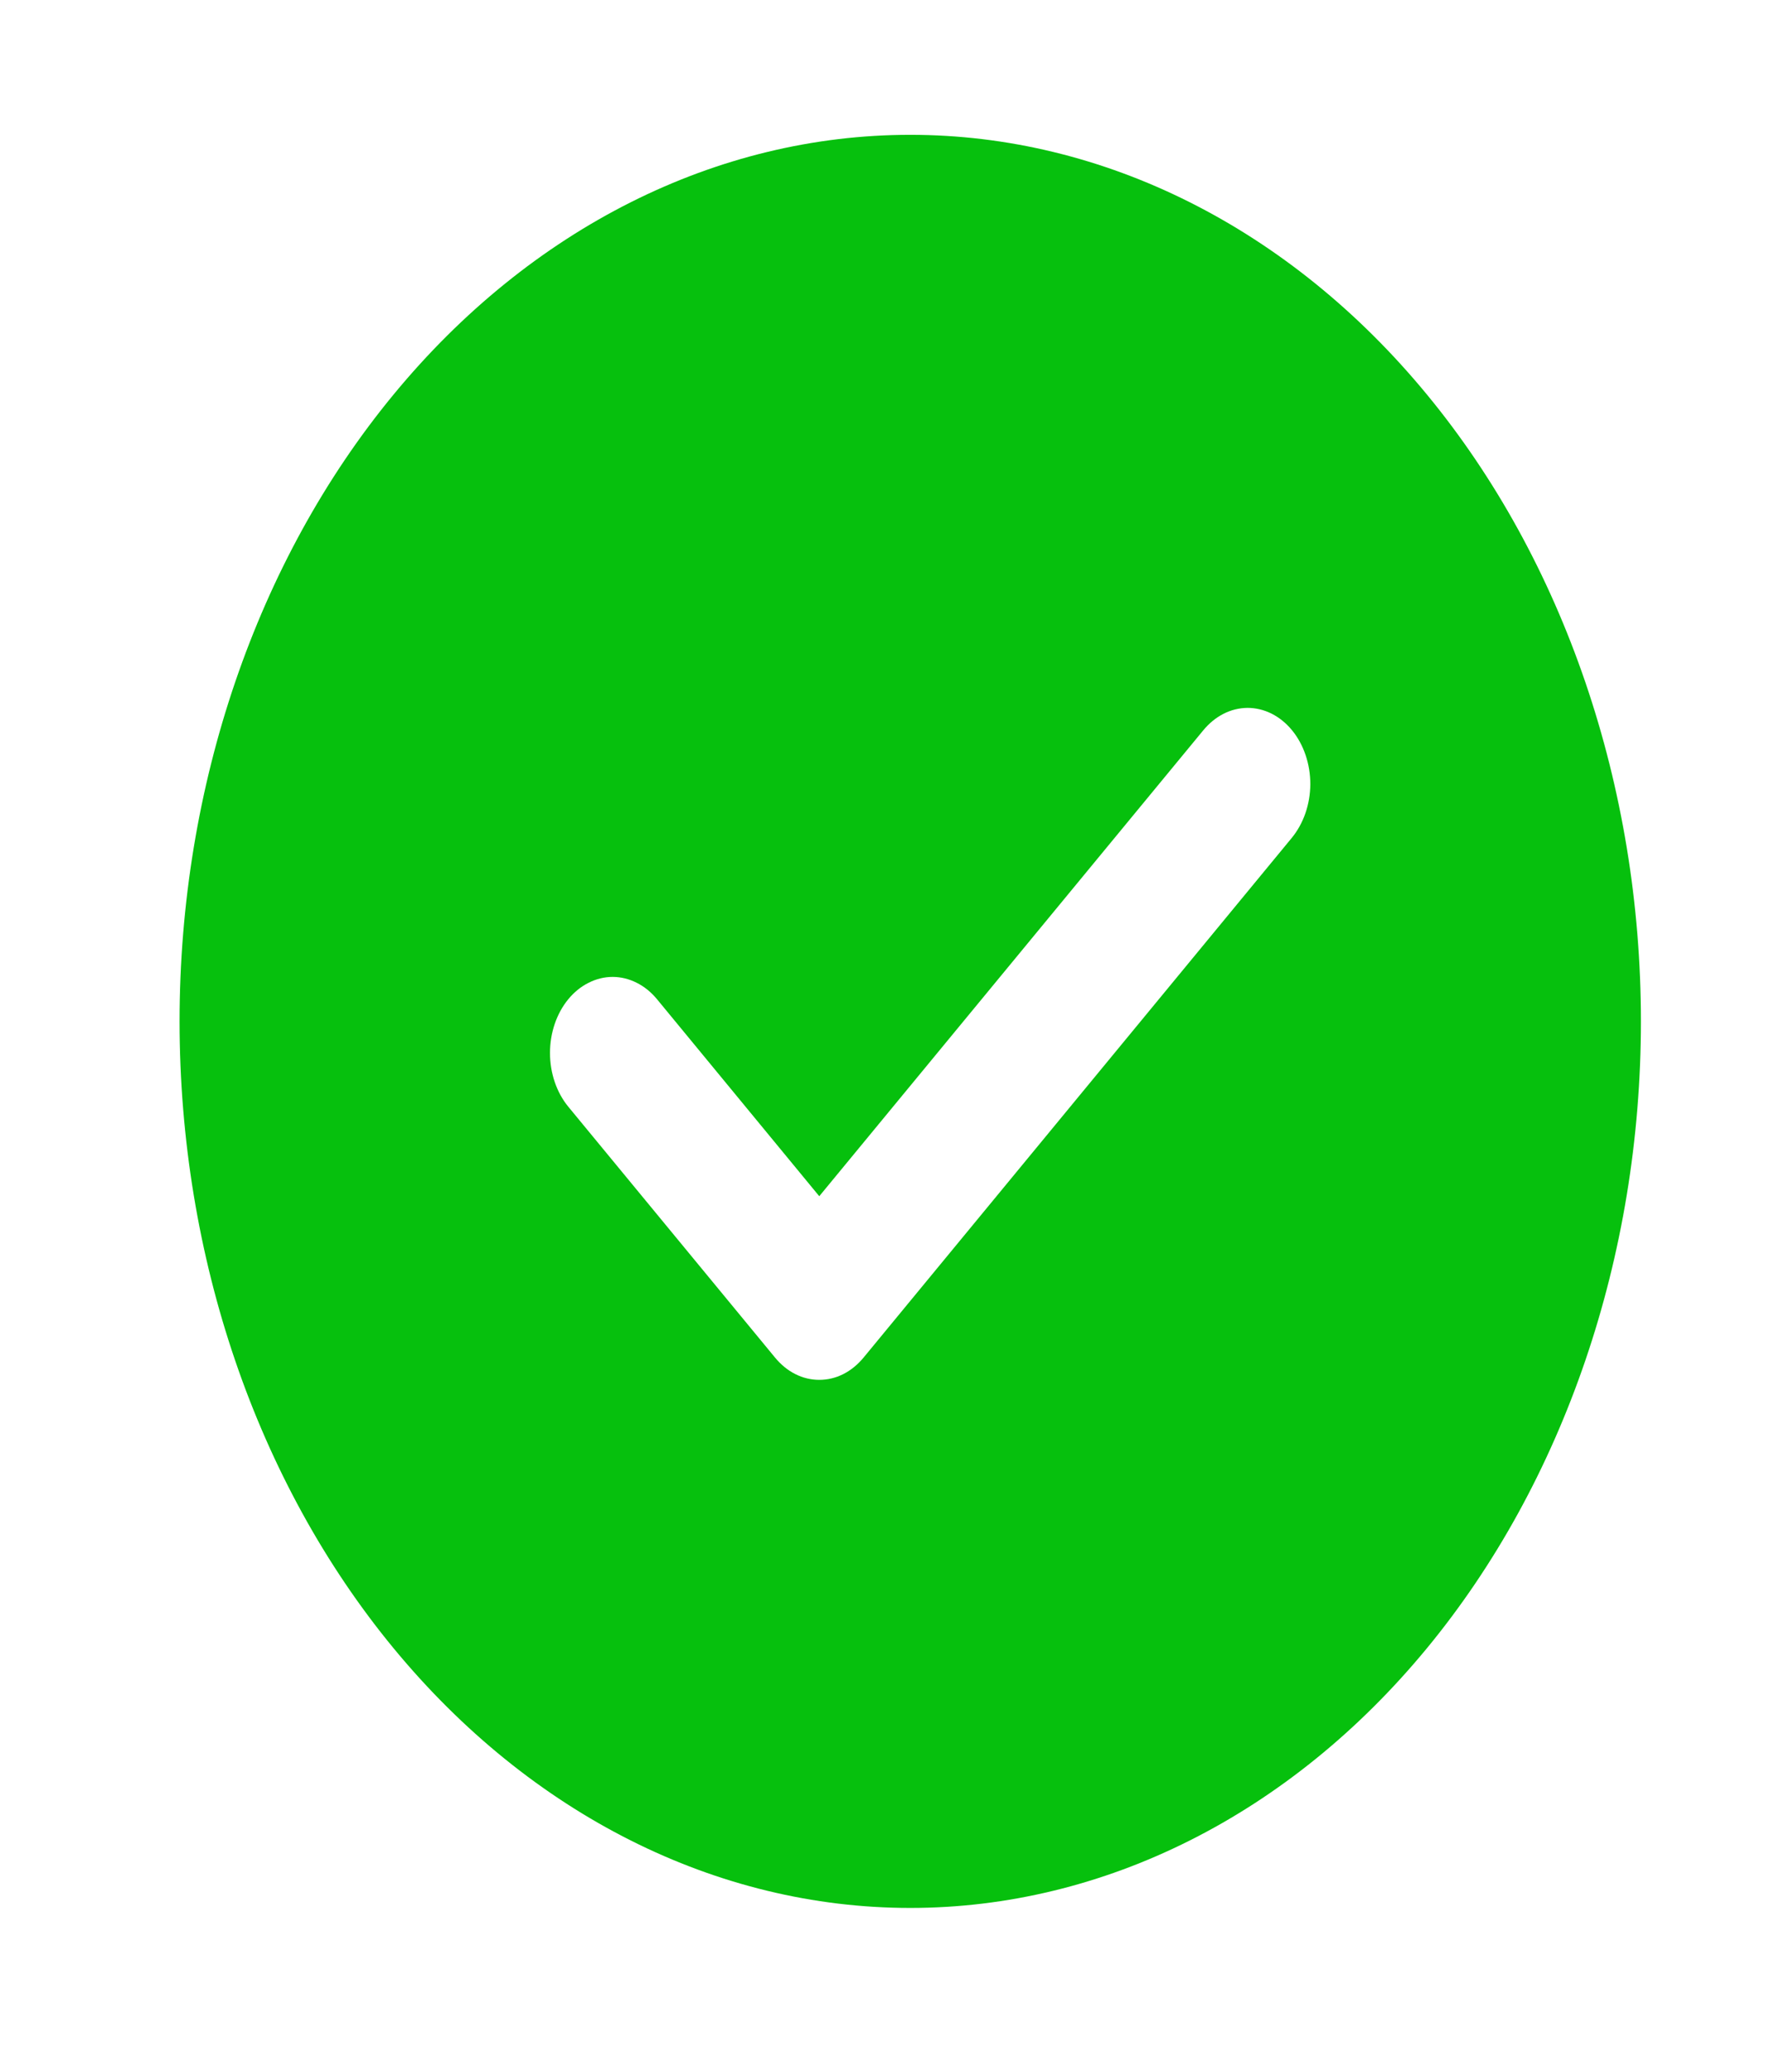 <svg width="23" height="27" viewBox="0 0 23 27" fill="none" xmlns="http://www.w3.org/2000/svg">
<path d="M11.862 1.757C14.387 1.757 16.809 2.974 18.594 5.141C20.38 7.307 21.383 10.246 21.383 13.31C21.383 16.374 20.38 19.313 18.594 21.48C16.809 23.646 14.387 24.864 11.862 24.864C9.337 24.864 6.915 23.646 5.129 21.48C3.343 19.313 2.34 16.374 2.34 13.31C2.34 10.246 3.343 7.307 5.129 5.141C6.915 2.974 9.337 1.757 11.862 1.757ZM10.676 15.589L8.561 13.021C8.485 12.929 8.395 12.856 8.296 12.807C8.197 12.757 8.09 12.731 7.983 12.731C7.876 12.731 7.77 12.757 7.671 12.807C7.572 12.856 7.482 12.929 7.406 13.021C7.253 13.207 7.167 13.459 7.167 13.722C7.167 13.985 7.253 14.237 7.406 14.423L10.099 17.691C10.175 17.783 10.264 17.857 10.364 17.907C10.463 17.957 10.569 17.982 10.676 17.982C10.784 17.982 10.89 17.957 10.989 17.907C11.088 17.857 11.178 17.783 11.254 17.691L16.831 10.922C16.907 10.83 16.968 10.721 17.01 10.601C17.052 10.48 17.074 10.351 17.075 10.22C17.075 10.089 17.054 9.96 17.013 9.839C16.972 9.718 16.912 9.608 16.836 9.516C16.76 9.423 16.669 9.35 16.57 9.3C16.47 9.25 16.363 9.225 16.256 9.225C16.148 9.226 16.041 9.252 15.942 9.303C15.843 9.354 15.753 9.428 15.677 9.521L10.676 15.589Z" fill="#06C00D"/>
</svg>
